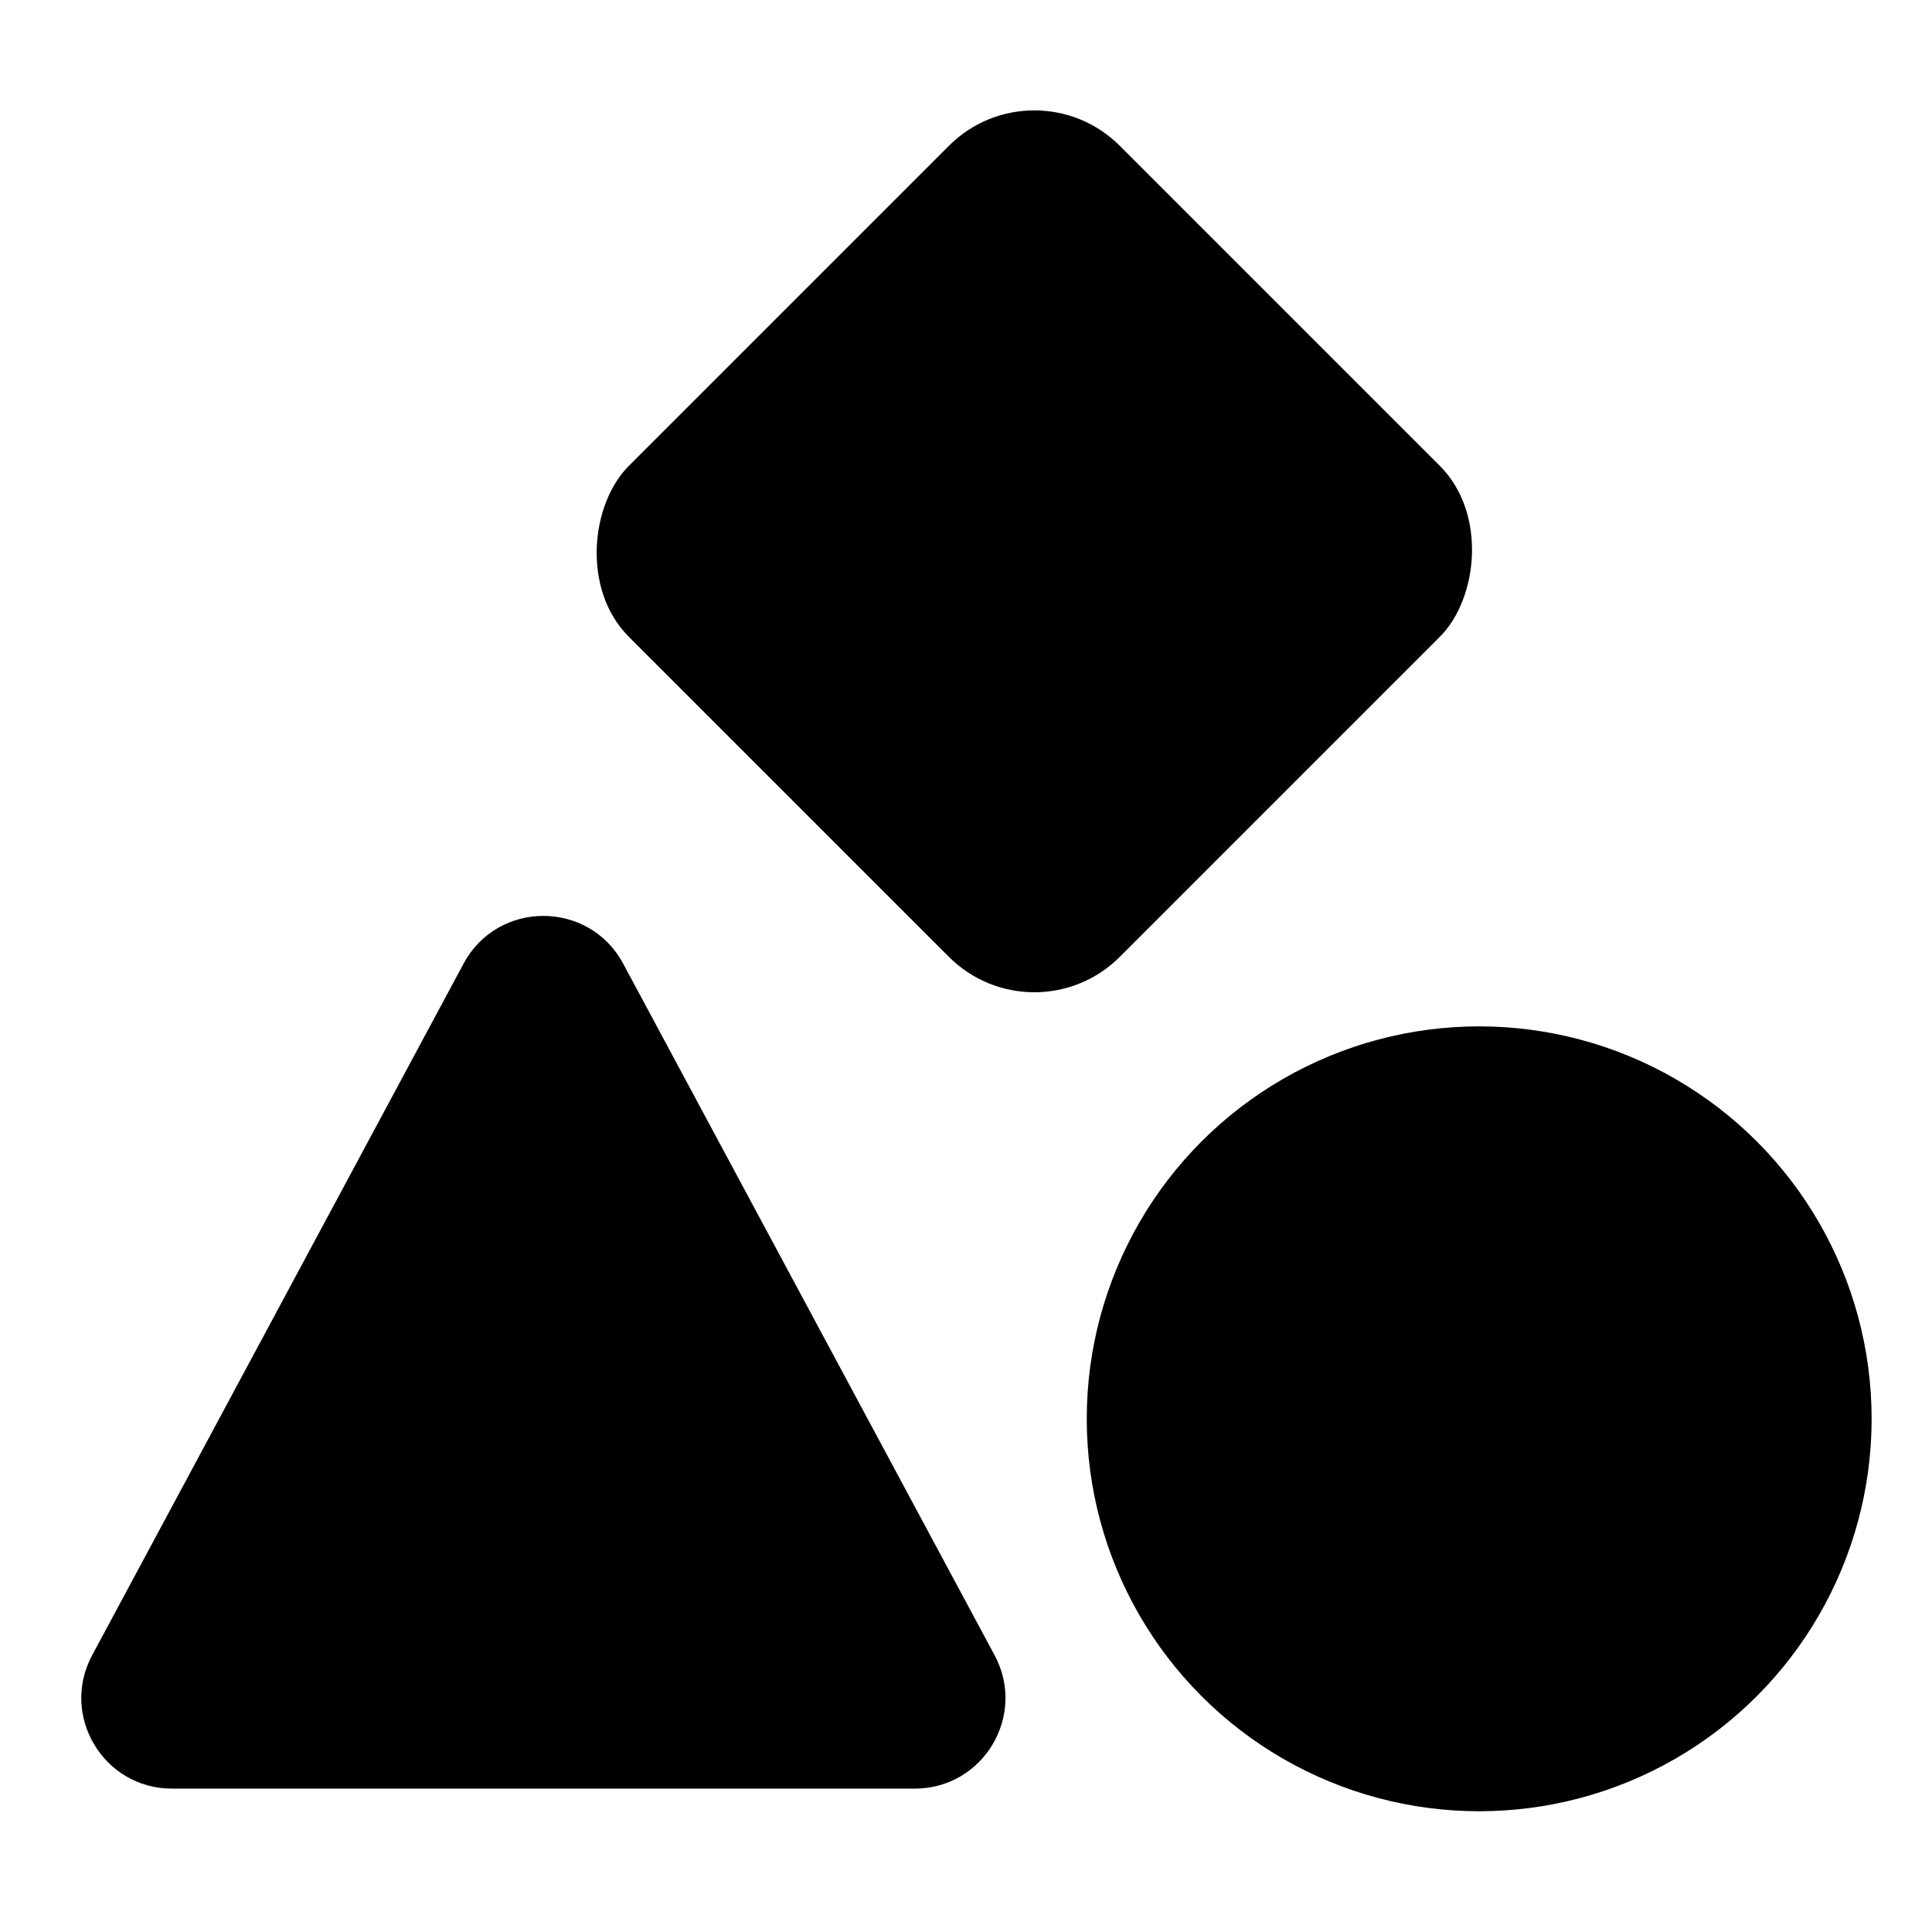 <svg width="64" height="64" viewBox="0 0 64 64" fill="none" xmlns="http://www.w3.org/2000/svg">
<g clip-path="url(#clip0_37_79)">
<path d="M15.357 31.921C16.489 29.814 19.511 29.814 20.643 31.921L32.947 54.831C34.02 56.829 32.573 59.25 30.304 59.25H5.696C3.427 59.25 1.98 56.829 3.053 54.831L15.357 31.921Z" fill="black"/>
<rect x="34.264" y="2" width="23" height="23" rx="4" transform="rotate(45 34.264 2)" fill="black"/>
<circle cx="49" cy="47" r="13" fill="black"/>
</g>
<defs>
<clipPath id="clip0_37_79">
<rect width="64" height="64" fill="white"/>
</clipPath>
</defs>
</svg>

